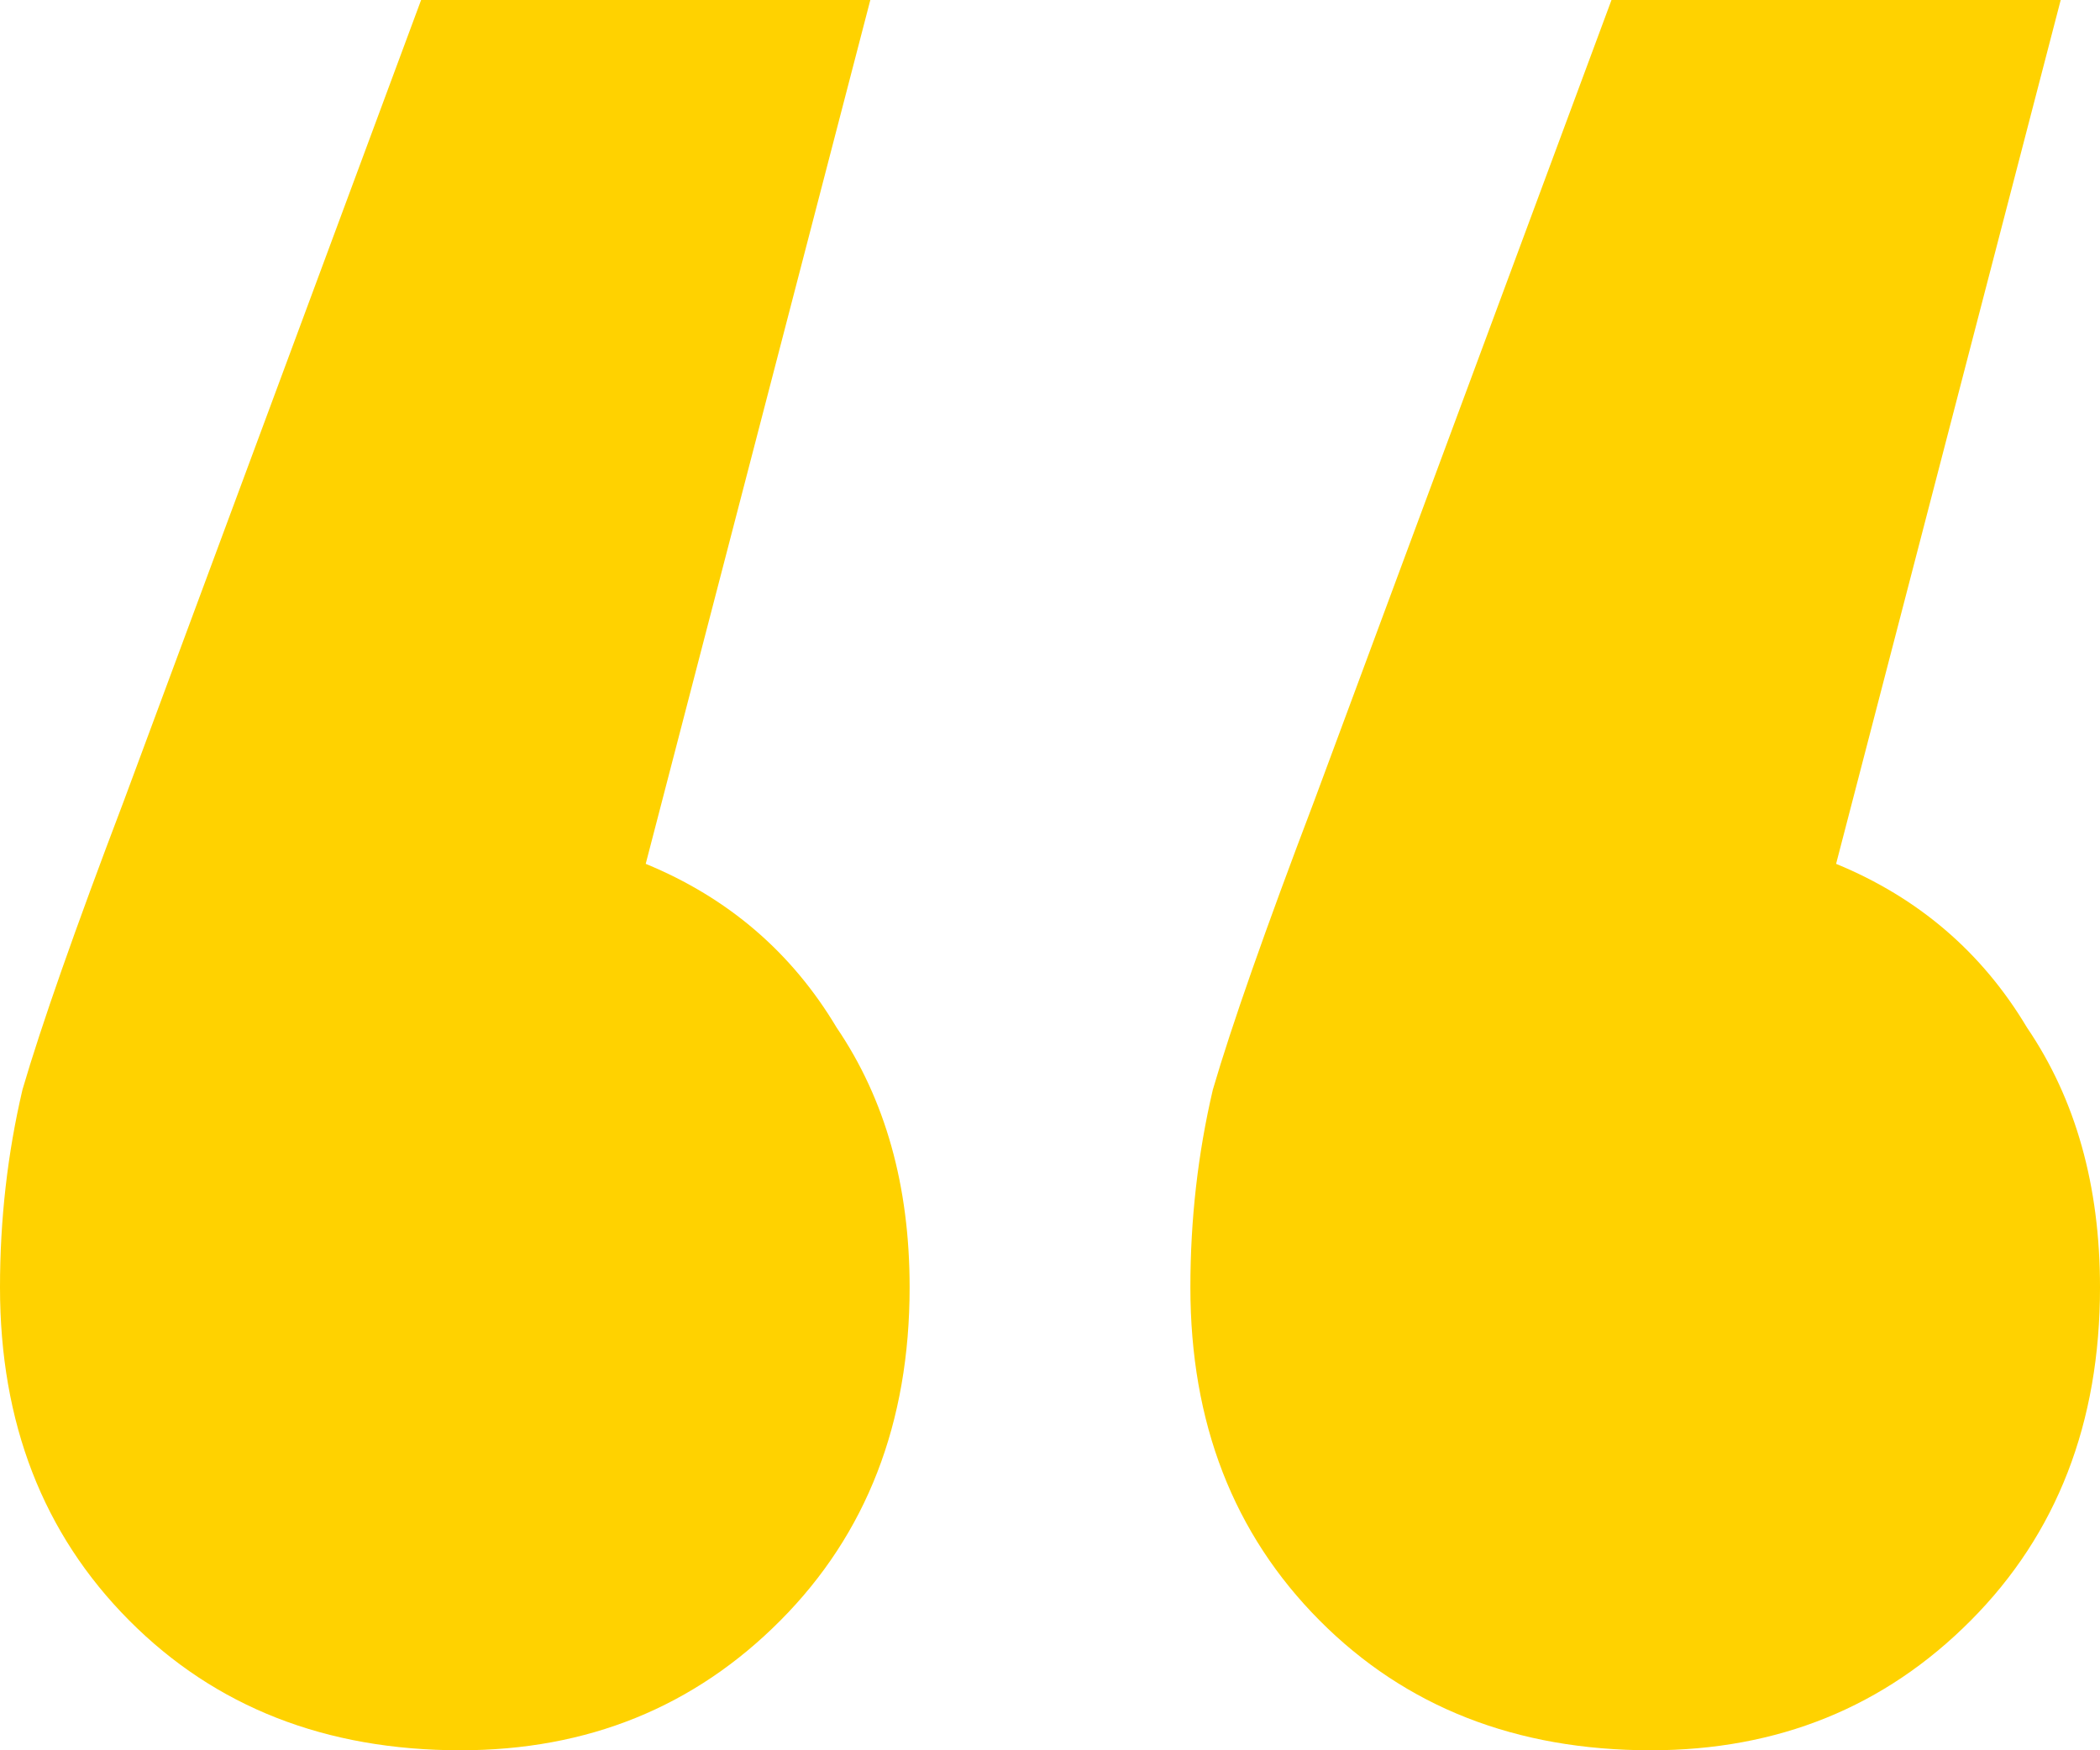 <svg width="66" height="55" viewBox="0 0 66 55" fill="none" xmlns="http://www.w3.org/2000/svg">
<path d="M20.294 27.145C22.882 28.21 24.882 29.925 26.294 32.29C27.823 34.538 28.588 37.258 28.588 40.452C28.588 44.71 27.235 48.199 24.529 50.919C21.823 53.64 18.471 55 14.471 55C10.235 55 6.765 53.64 4.059 50.919C1.353 48.199 0 44.71 0 40.452C0 38.323 0.235 36.253 0.706 34.242C1.294 32.231 2.353 29.215 3.882 25.194L13.235 0H27.353L20.294 27.145ZM57.706 27.145C60.294 28.21 62.294 29.925 63.706 32.29C65.235 34.538 66 37.258 66 40.452C66 44.71 64.647 48.199 61.941 50.919C59.235 53.64 55.882 55 51.882 55C47.647 55 44.176 53.64 41.471 50.919C38.765 48.199 37.412 44.71 37.412 40.452C37.412 38.323 37.647 36.253 38.118 34.242C38.706 32.231 39.765 29.215 41.294 25.194L50.647 0H64.765L57.706 27.145Z" fill="#FFD200"/>
</svg>
